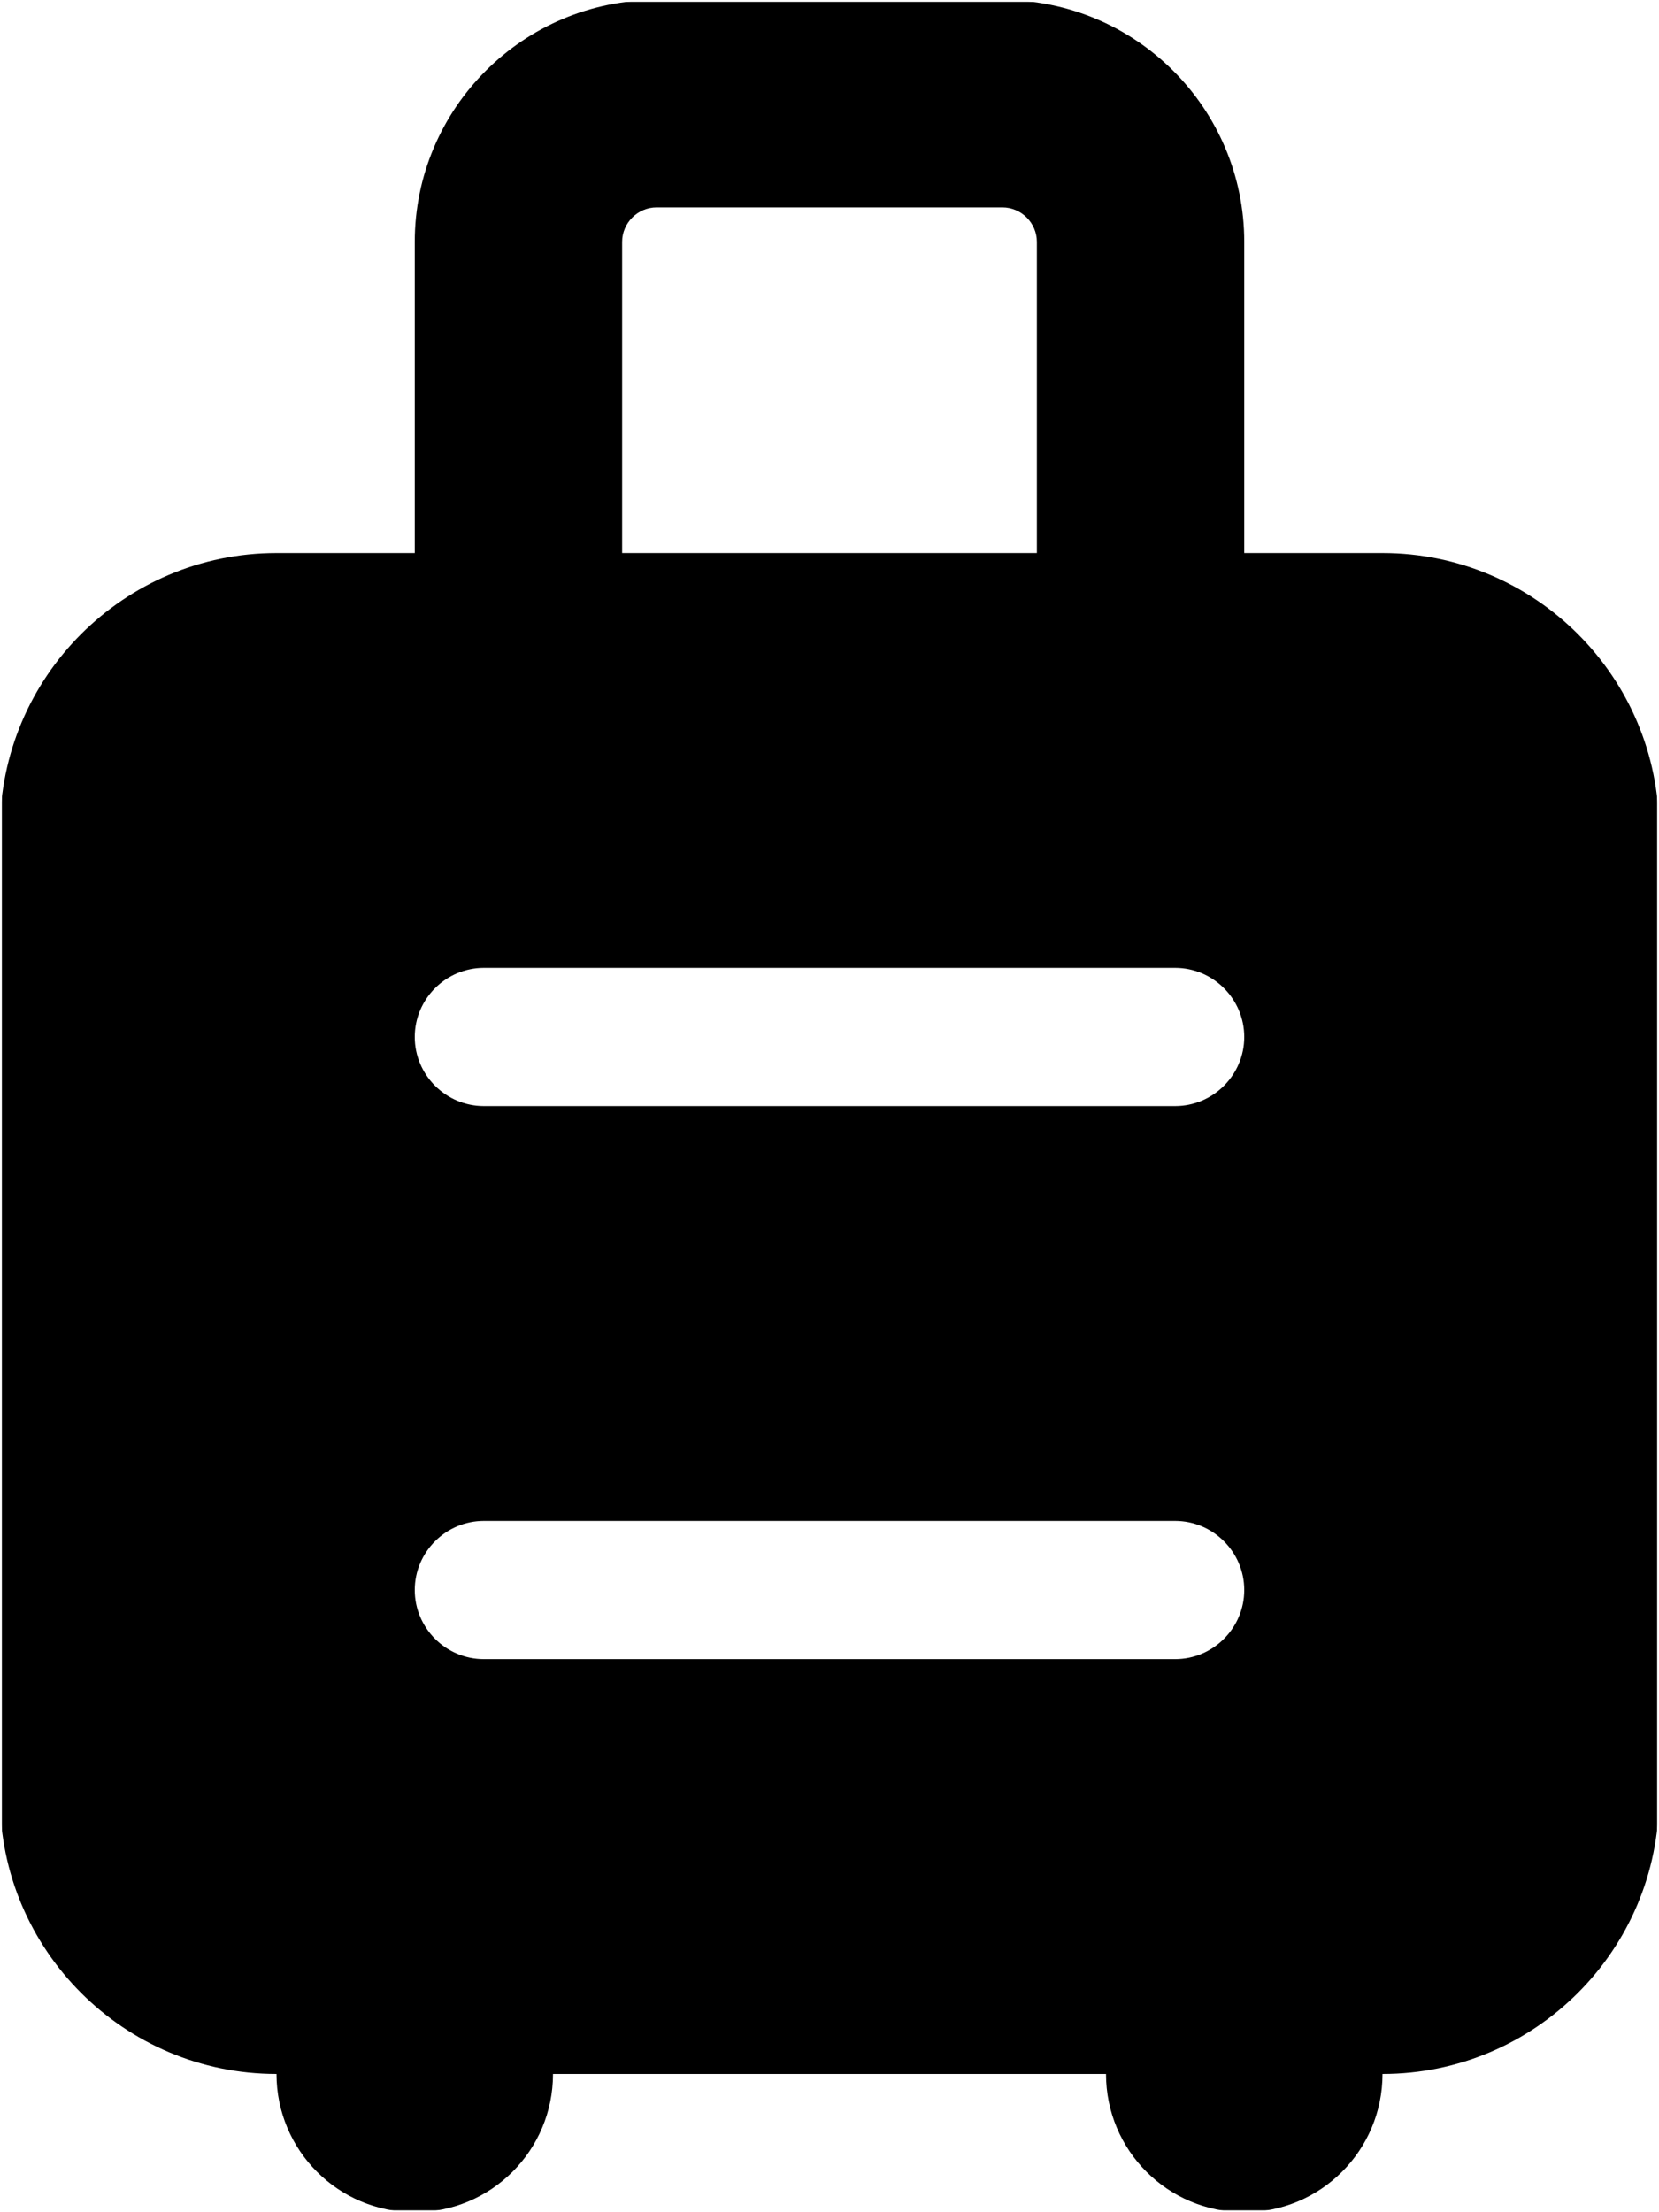 <svg width="384" height="512" viewBox="0 0 384 512" fill="none" xmlns="http://www.w3.org/2000/svg">
<g clip-path="url(#clip0_3932_47637)">
<mask id="mask0_3932_47637" style="mask-type:luminance" maskUnits="userSpaceOnUse" x="0" y="0" width="384" height="512">
<path d="M384 0H0V512H384V0Z" fill="white"/>
</mask>
<g mask="url(#mask0_3932_47637)">
<mask id="mask1_3932_47637" style="mask-type:luminance" maskUnits="userSpaceOnUse" x="0" y="0" width="384" height="512">
<path d="M384 0H0V512H384V0Z" fill="white"/>
</mask>
<g mask="url(#mask1_3932_47637)">
<mask id="mask2_3932_47637" style="mask-type:luminance" maskUnits="userSpaceOnUse" x="0" y="0" width="384" height="512">
<path d="M384 0H0V512H384V0Z" fill="white"/>
</mask>
<g mask="url(#mask2_3932_47637)">
<mask id="mask3_3932_47637" style="mask-type:luminance" maskUnits="userSpaceOnUse" x="0" y="0" width="384" height="512">
<path d="M384 0H0V512H384V0Z" fill="white"/>
</mask>
<g mask="url(#mask3_3932_47637)">
<mask id="mask4_3932_47637" style="mask-type:luminance" maskUnits="userSpaceOnUse" x="0" y="0" width="384" height="512">
<path d="M384 0H0V512H384V0Z" fill="white"/>
</mask>
<g mask="url(#mask4_3932_47637)">
<mask id="mask5_3932_47637" style="mask-type:luminance" maskUnits="userSpaceOnUse" x="0" y="0" width="384" height="512">
<path d="M384 0H0V512H384V0Z" fill="white"/>
</mask>
<g mask="url(#mask5_3932_47637)">
<mask id="mask6_3932_47637" style="mask-type:luminance" maskUnits="userSpaceOnUse" x="0" y="0" width="384" height="512">
<path d="M384 0H0V512H384V0Z" fill="white"/>
</mask>
<g mask="url(#mask6_3932_47637)">
<mask id="mask7_3932_47637" style="mask-type:luminance" maskUnits="userSpaceOnUse" x="0" y="0" width="384" height="512">
<path d="M384 0H0V512H384V0Z" fill="white"/>
</mask>
<g mask="url(#mask7_3932_47637)">
<mask id="mask8_3932_47637" style="mask-type:luminance" maskUnits="userSpaceOnUse" x="0" y="0" width="384" height="512">
<path d="M384 0H0V512H384V0Z" fill="white"/>
</mask>
<g mask="url(#mask8_3932_47637)">
<mask id="mask9_3932_47637" style="mask-type:luminance" maskUnits="userSpaceOnUse" x="0" y="0" width="384" height="512">
<path d="M384 0H0V512H384V0Z" fill="white"/>
</mask>
<g mask="url(#mask9_3932_47637)">
<mask id="mask10_3932_47637" style="mask-type:luminance" maskUnits="userSpaceOnUse" x="0" y="0" width="384" height="512">
<path d="M384 0H0V512H384V0Z" fill="white"/>
</mask>
<g mask="url(#mask10_3932_47637)">
<mask id="mask11_3932_47637" style="mask-type:luminance" maskUnits="userSpaceOnUse" x="0" y="0" width="384" height="512">
<path d="M384 0H0V512H384V0Z" fill="white"/>
</mask>
<g mask="url(#mask11_3932_47637)">
<mask id="mask12_3932_47637" style="mask-type:luminance" maskUnits="userSpaceOnUse" x="0" y="0" width="384" height="512">
<path d="M384 0H0V512H384V0Z" fill="white"/>
</mask>
<g mask="url(#mask12_3932_47637)">
<mask id="mask13_3932_47637" style="mask-type:luminance" maskUnits="userSpaceOnUse" x="0" y="0" width="384" height="512">
<path d="M384 0H0V512H384V0Z" fill="white"/>
</mask>
<g mask="url(#mask13_3932_47637)">
<path d="M144 56C144 51.6 147.6 48 152 48H232C236.4 48 240 51.6 240 56V128H144V56ZM320 128H288V56C288 25.1 262.9 0 232 0H152C121.1 0 96 25.1 96 56V128H64C28.7 128 0 156.7 0 192V416C0 451.3 28.7 480 64 480C64 497.7 78.3 512 96 512C113.7 512 128 497.7 128 480H256C256 497.7 270.3 512 288 512C305.7 512 320 497.7 320 480C355.3 480 384 451.3 384 416V192C384 156.7 355.3 128 320 128ZM112 224H272C280.8 224 288 231.2 288 240C288 248.8 280.8 256 272 256H112C103.2 256 96 248.8 96 240C96 231.2 103.2 224 112 224ZM112 352H272C280.8 352 288 359.2 288 368C288 376.8 280.8 384 272 384H112C103.2 384 96 376.8 96 368C96 359.2 103.2 352 112 352Z" fill="black"/>
</g>
</g>
</g>
</g>
</g>
</g>
</g>
</g>
</g>
</g>
</g>
</g>
</g>
</g>
</g>
<defs>
<clipPath id="clip0_3932_47637">
<rect width="384" height="512" fill="white"/>
</clipPath>
</defs>
</svg>
